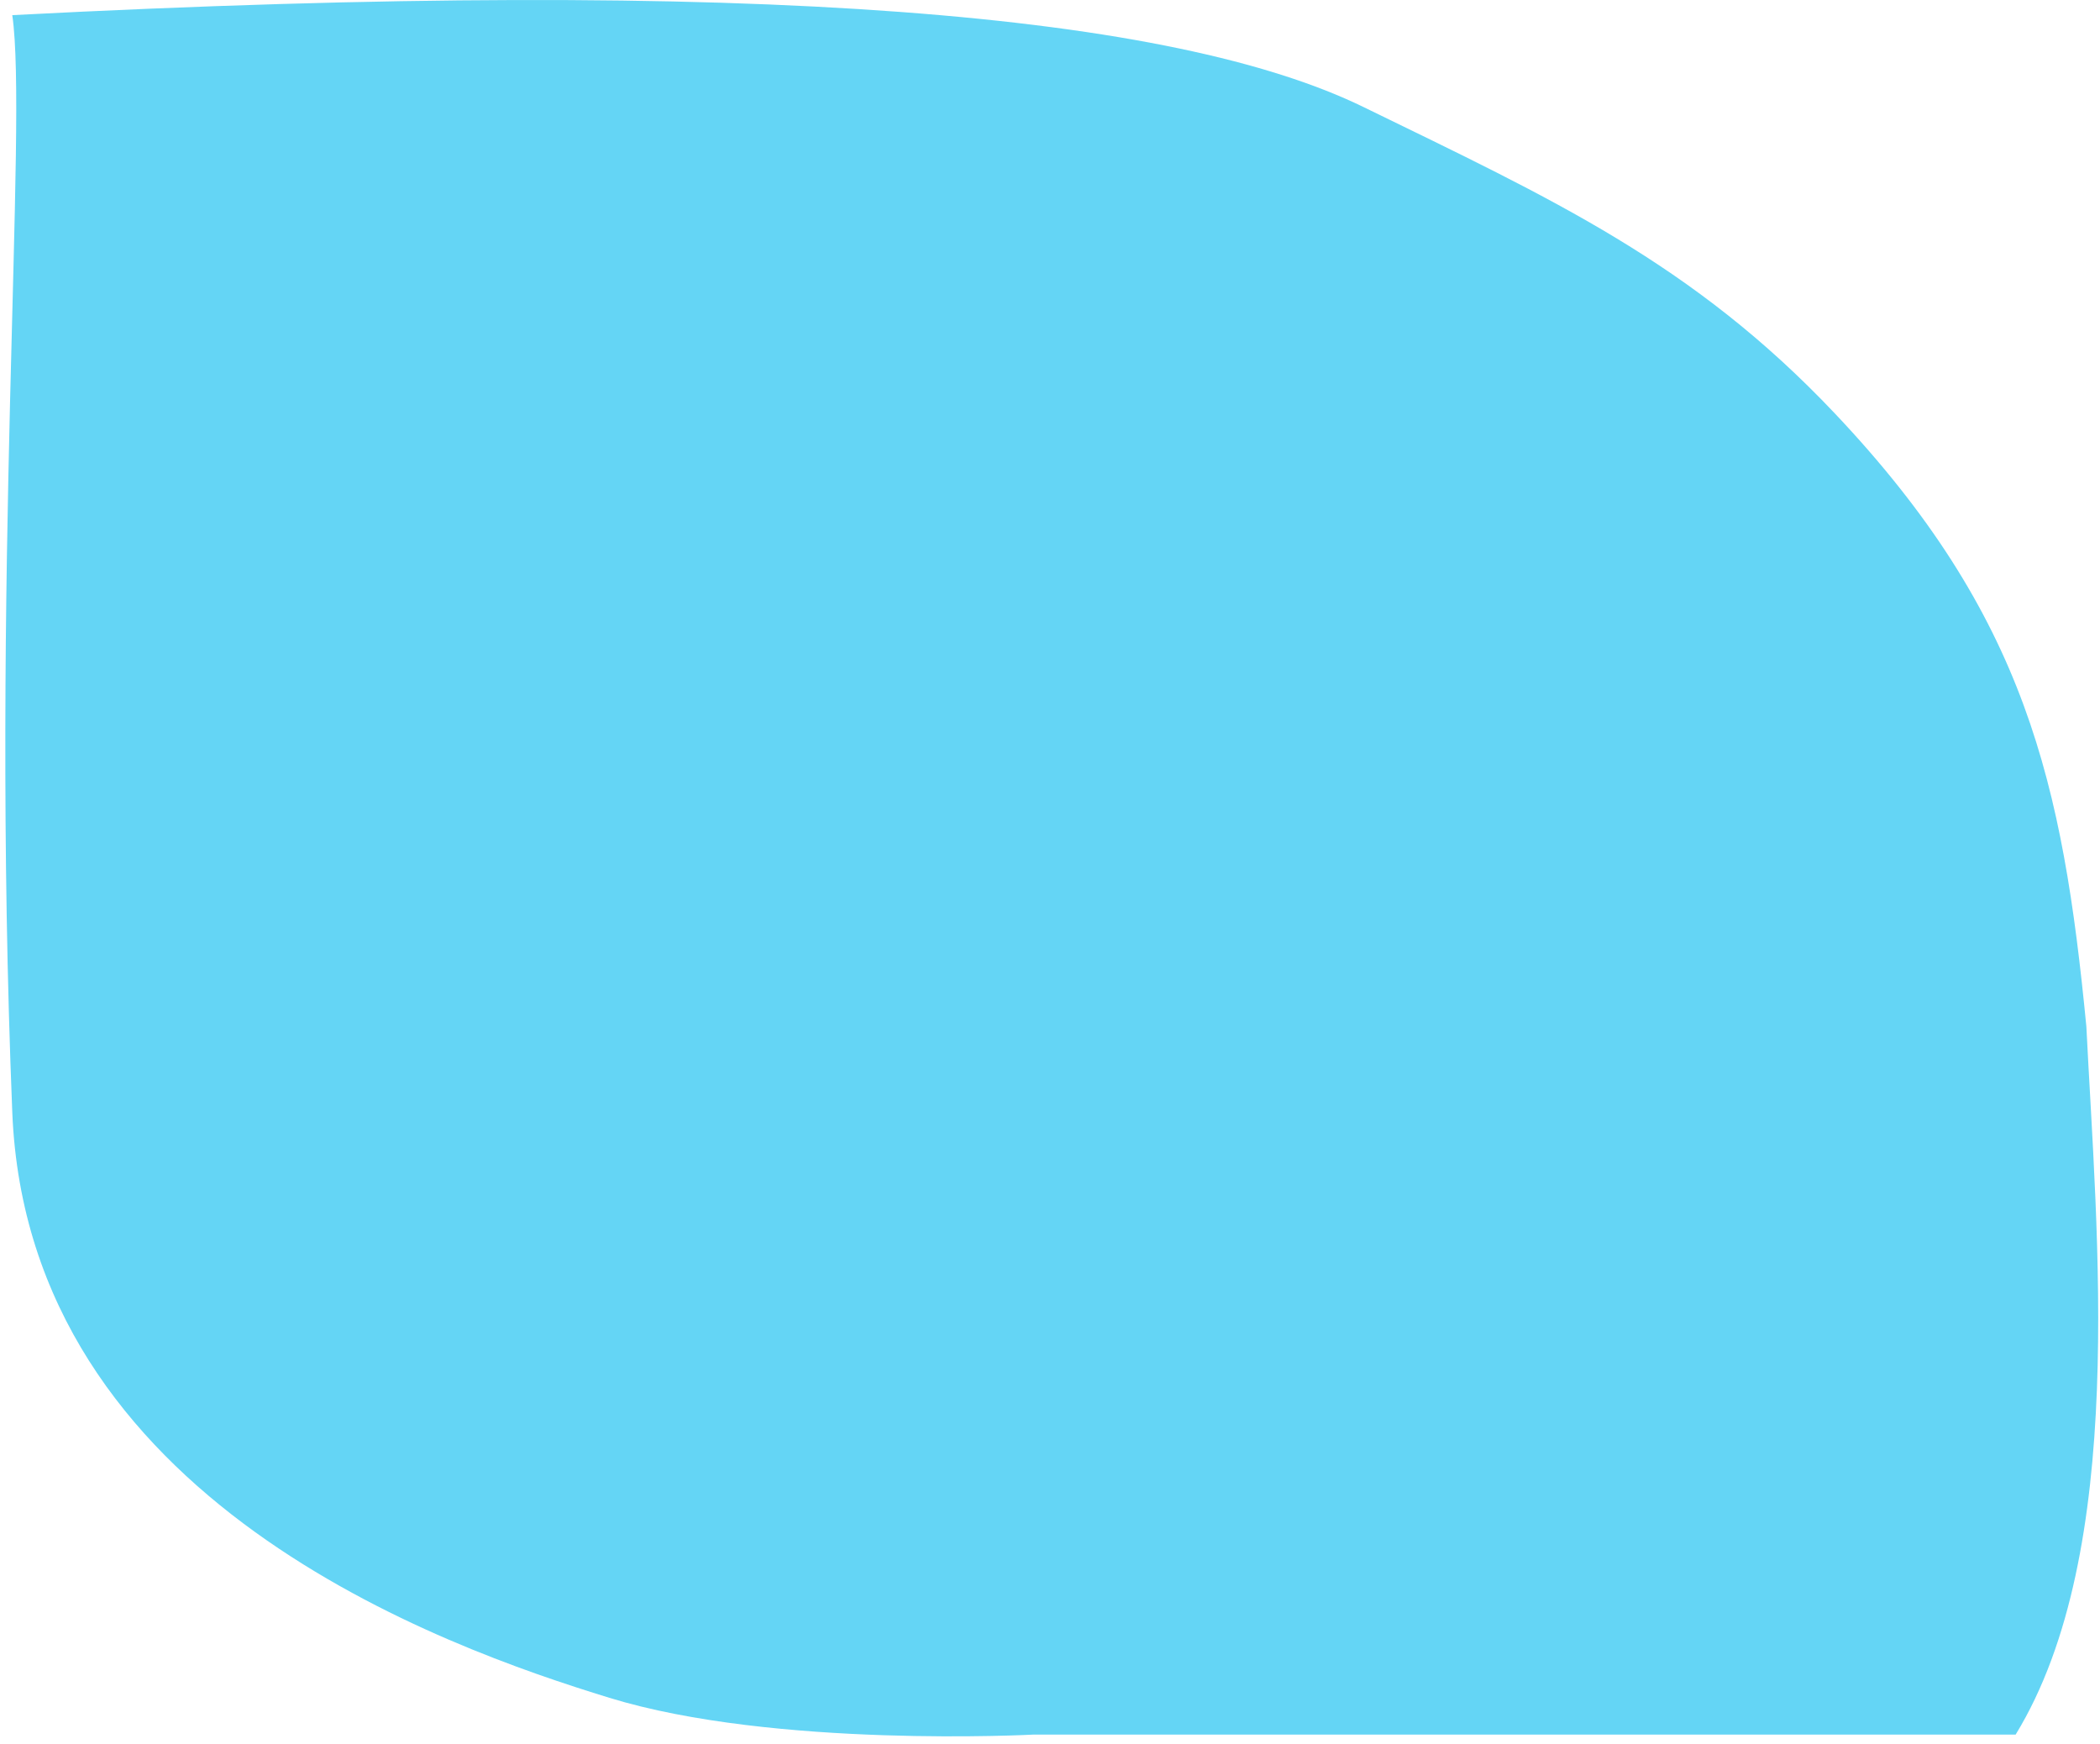 <svg width="171" height="142" viewBox="0 0 171 142" fill="none" xmlns="http://www.w3.org/2000/svg">
<path d="M111.034 8.718C95.68 1.233 62.414 -1.961 1 1.233C2.279 9.981 -0.766 46.817 1 90.563C2.278 122.233 36.185 134.109 49.62 138.238C63.054 142.366 84.165 141.232 84.165 141.232H164.131C173.264 126.307 170.725 100.459 169.889 83.577C167.972 63.831 164.989 50.138 149.417 33.671C137.834 21.422 126.387 16.204 111.034 8.718Z" fill="#64D5F5"/>
</svg>
